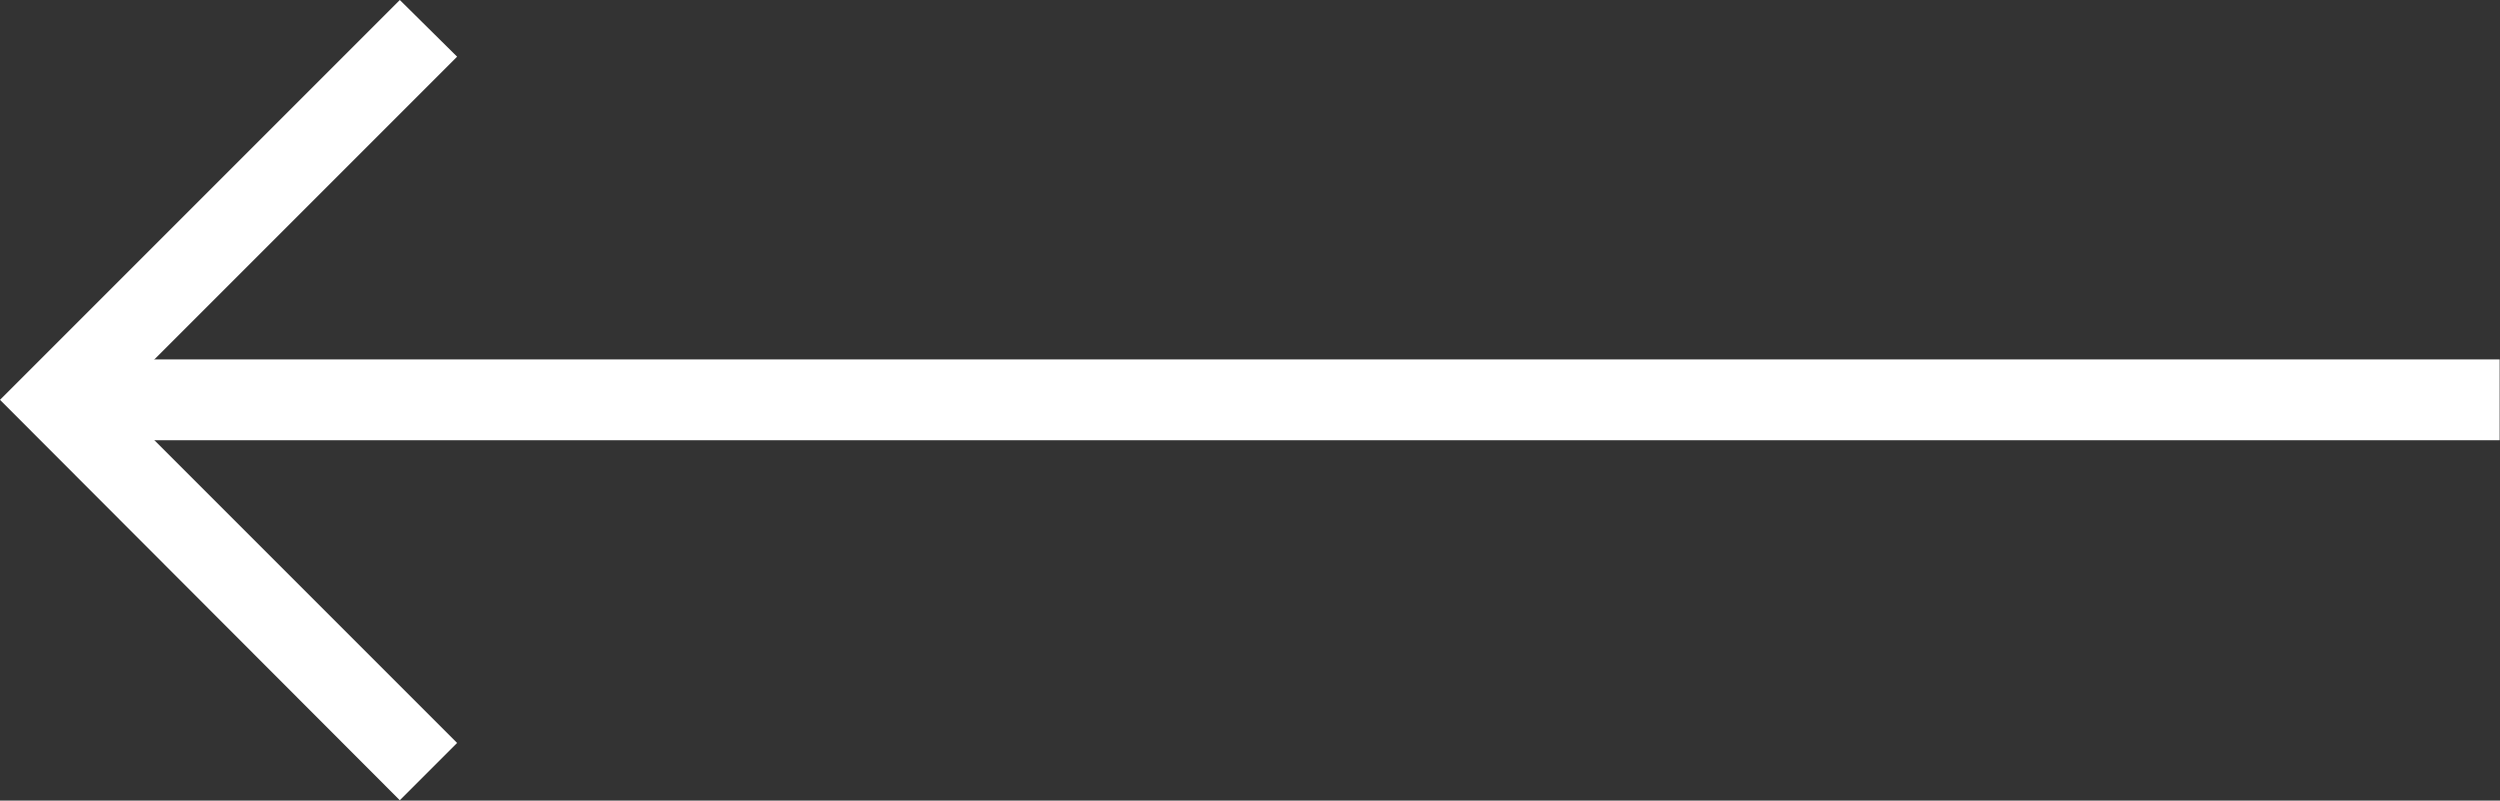 <svg width="41.456" height="13.276" viewBox="0 0 41.456 13.276" fill="none" xmlns="http://www.w3.org/2000/svg" xmlns:xlink="http://www.w3.org/1999/xlink">
	<rect x="0" y="0" width="41.456" height="13.276" fill="#333333" stroke="none"/>
	<desc>
			Created with Pixso.
	</desc>
	<defs/>
	<path id="Vector (Stroke)" d="M6.63 13.27L0 6.63L6.63 0L7.58 0.94L1.89 6.63L7.58 12.32L6.63 13.27Z" fill="#FFFFFF" fill-opacity="1" fill-rule="evenodd"/>
	<path id="Vector (Stroke)" d="M0.94 5.96L41.45 5.96L41.45 7.3L0.94 7.3L0.94 5.96Z" fill="#FFFFFF" fill-opacity="1" fill-rule="evenodd"/>
</svg>
